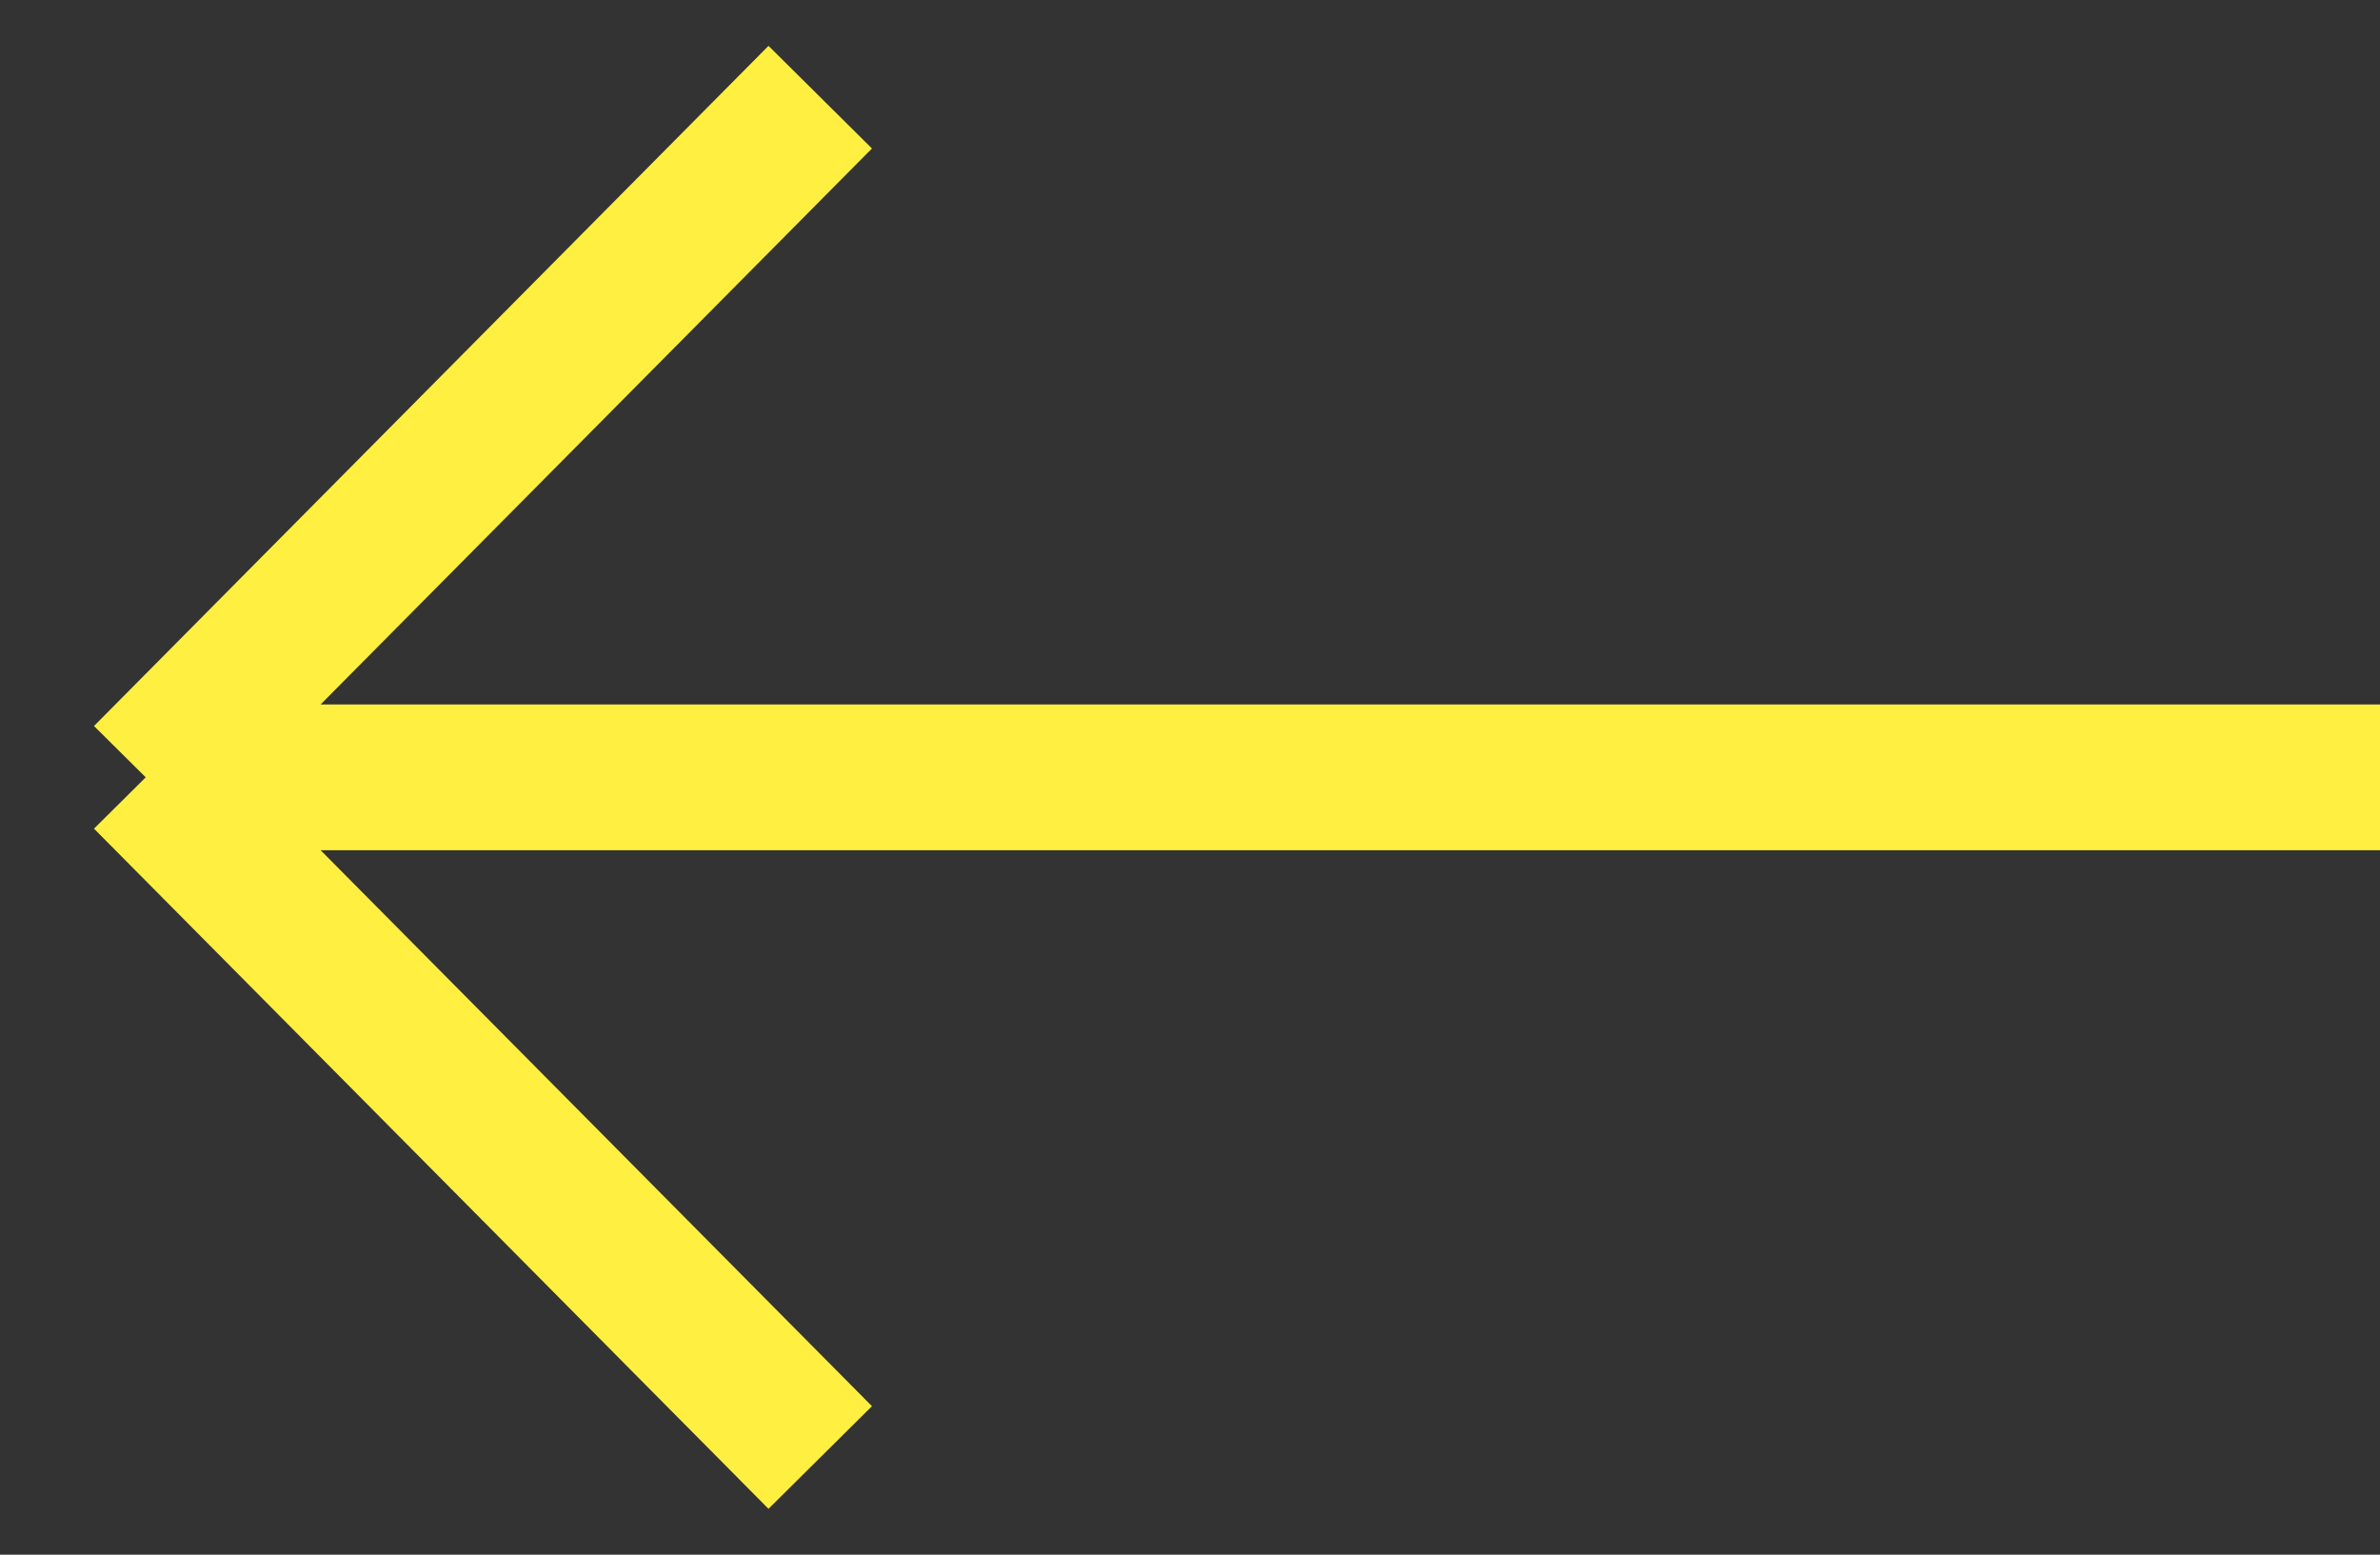 <svg width="49" height="32" viewBox="0 0 49 32" fill="none" xmlns="http://www.w3.org/2000/svg">
<rect x="0" y="0" width="49" height="32" fill="#333333" stroke="none"/>
<path d="M49 16L3 16M3 16L16.887 30M3 16L16.887 2" stroke="#FFEF40" stroke-width="3"/>
</svg>
